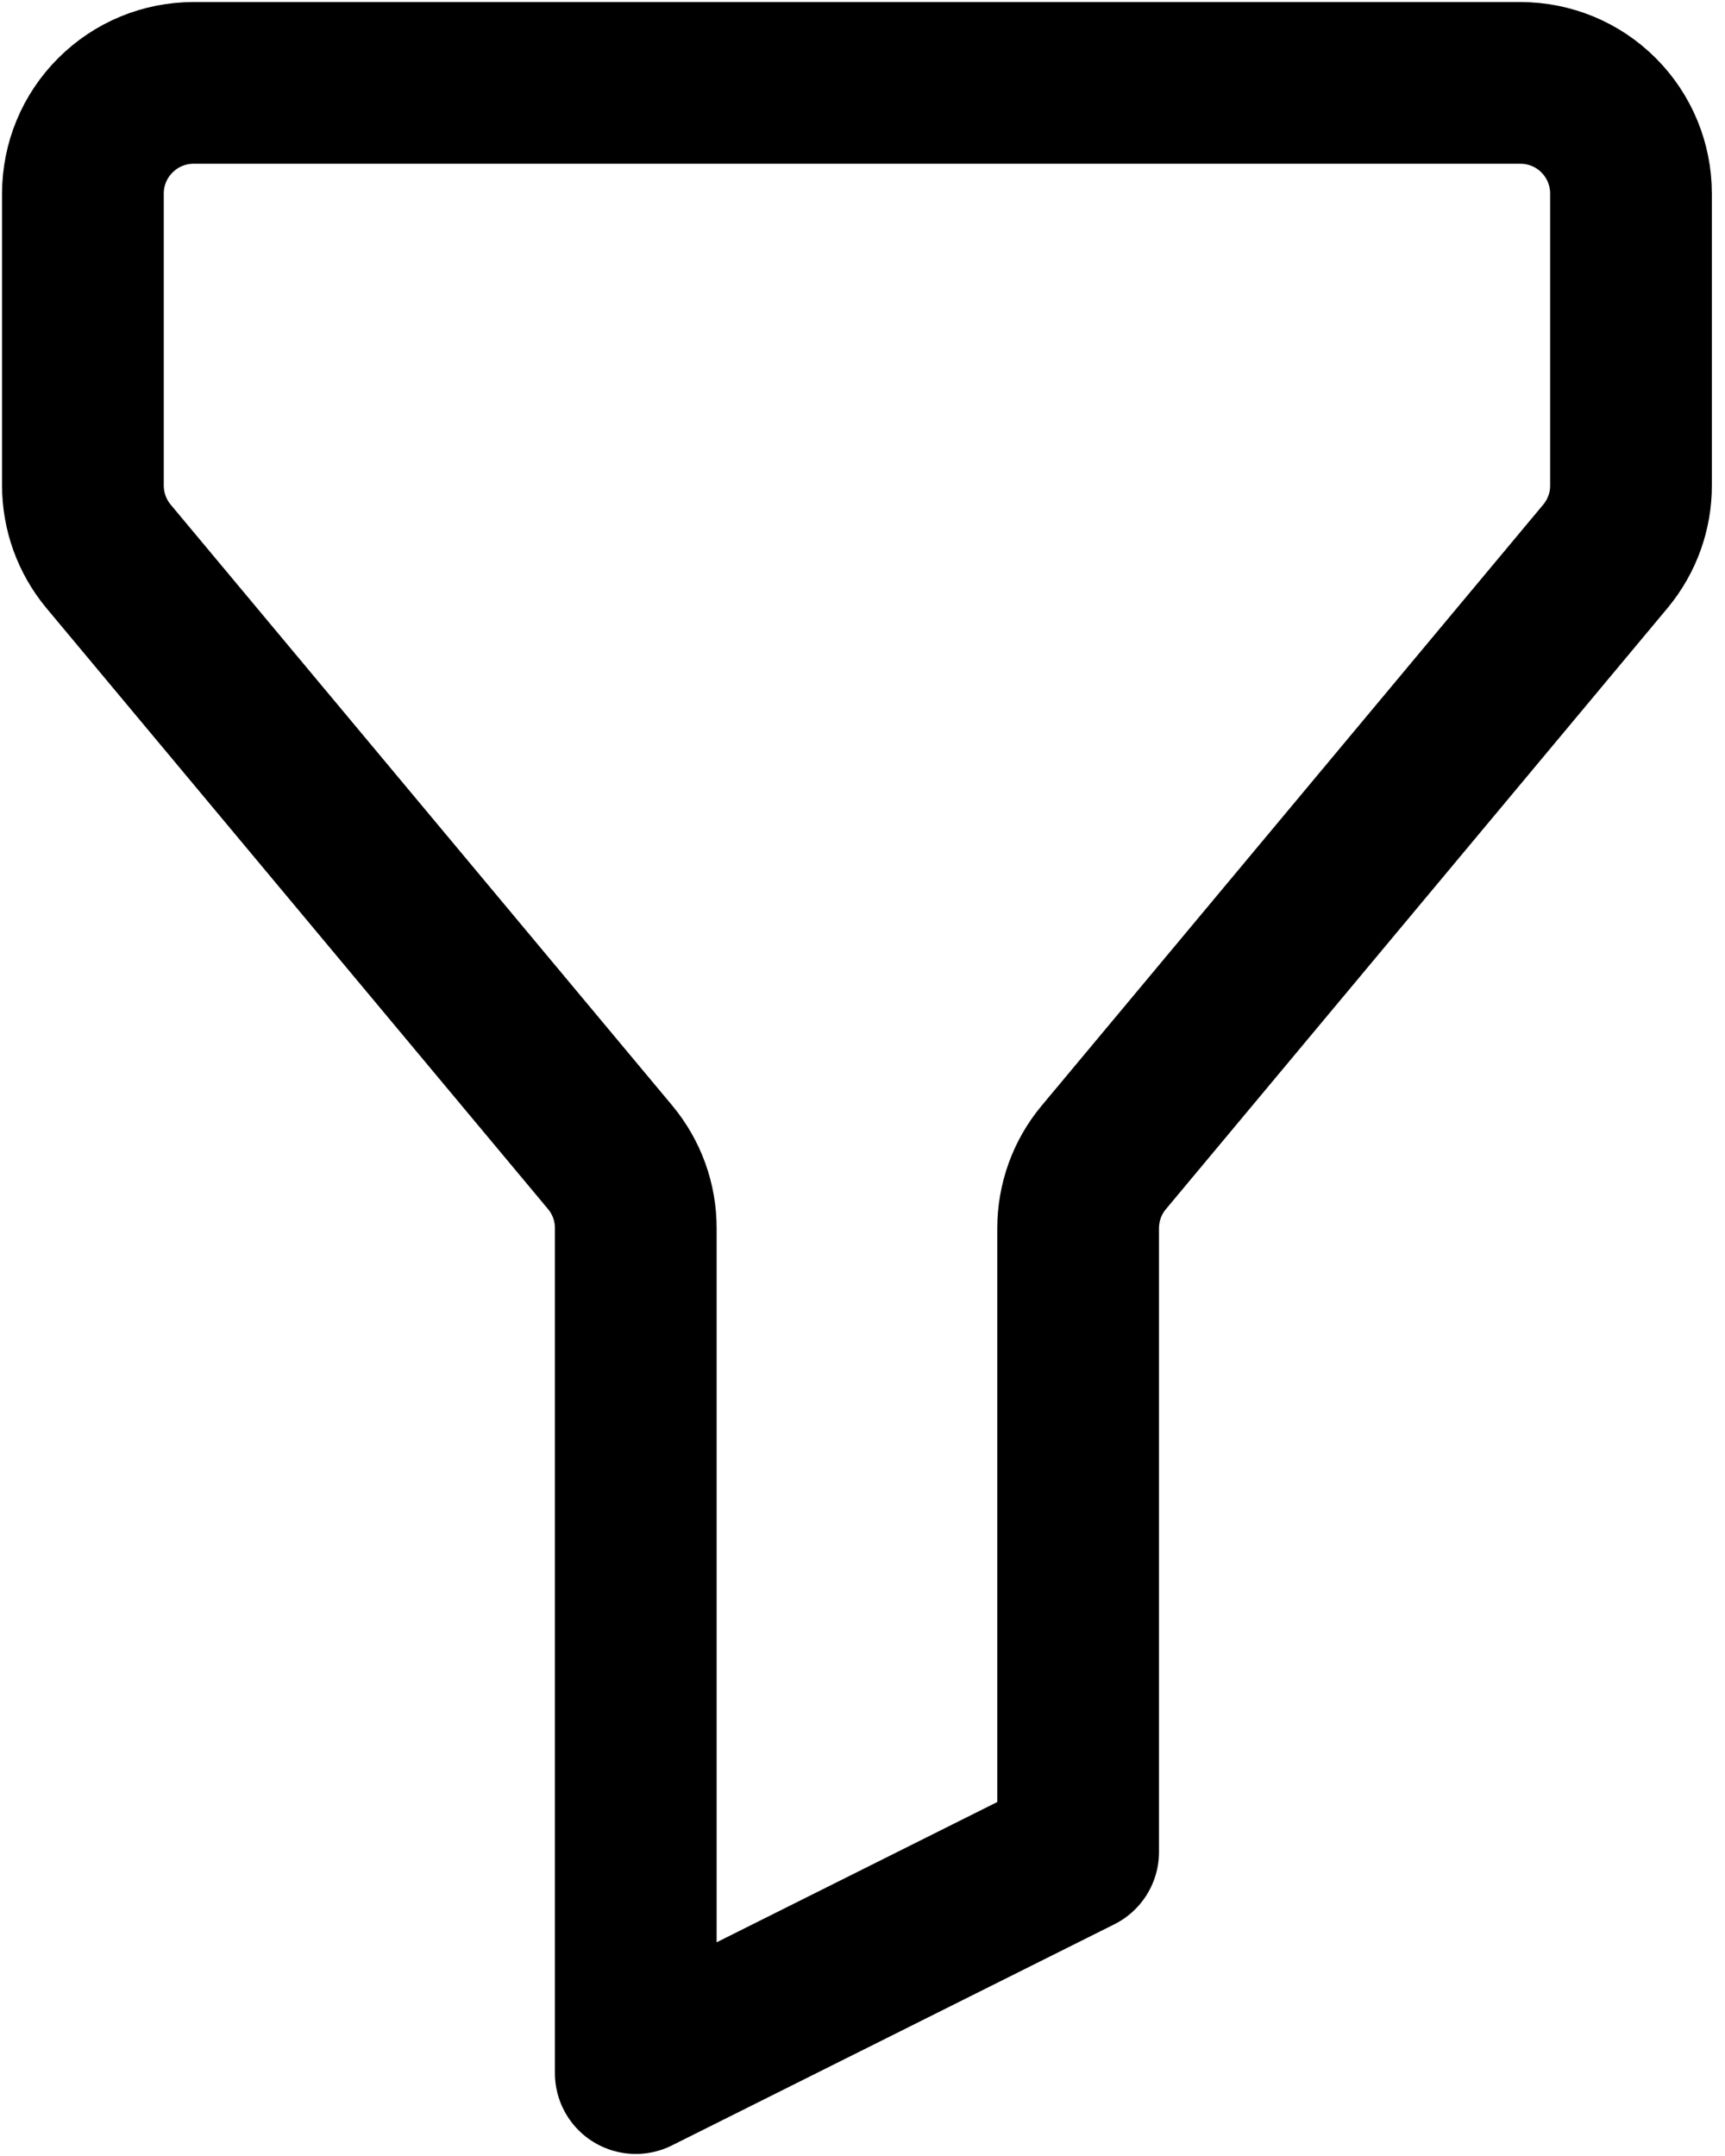 <svg width="16" height="20" viewBox="0 0 16 20" fill="none" xmlns="http://www.w3.org/2000/svg">
<path d="M0.769 1.795V4.503C0.769 4.742 0.852 4.974 1.005 5.159L5.662 10.739C5.814 10.923 5.898 11.155 5.897 11.395V19.231L10 17.18V11.395C10 11.155 10.083 10.923 10.236 10.739L14.892 5.159C15.045 4.974 15.129 4.742 15.128 4.503V1.795C15.128 1.523 15.02 1.262 14.828 1.07C14.636 0.877 14.375 0.769 14.103 0.769H1.795C1.523 0.769 1.262 0.877 1.07 1.07C0.877 1.262 0.769 1.523 0.769 1.795V1.795Z" stroke="black" stroke-width="1.5" stroke-linecap="round" stroke-linejoin="round"/>
</svg>
